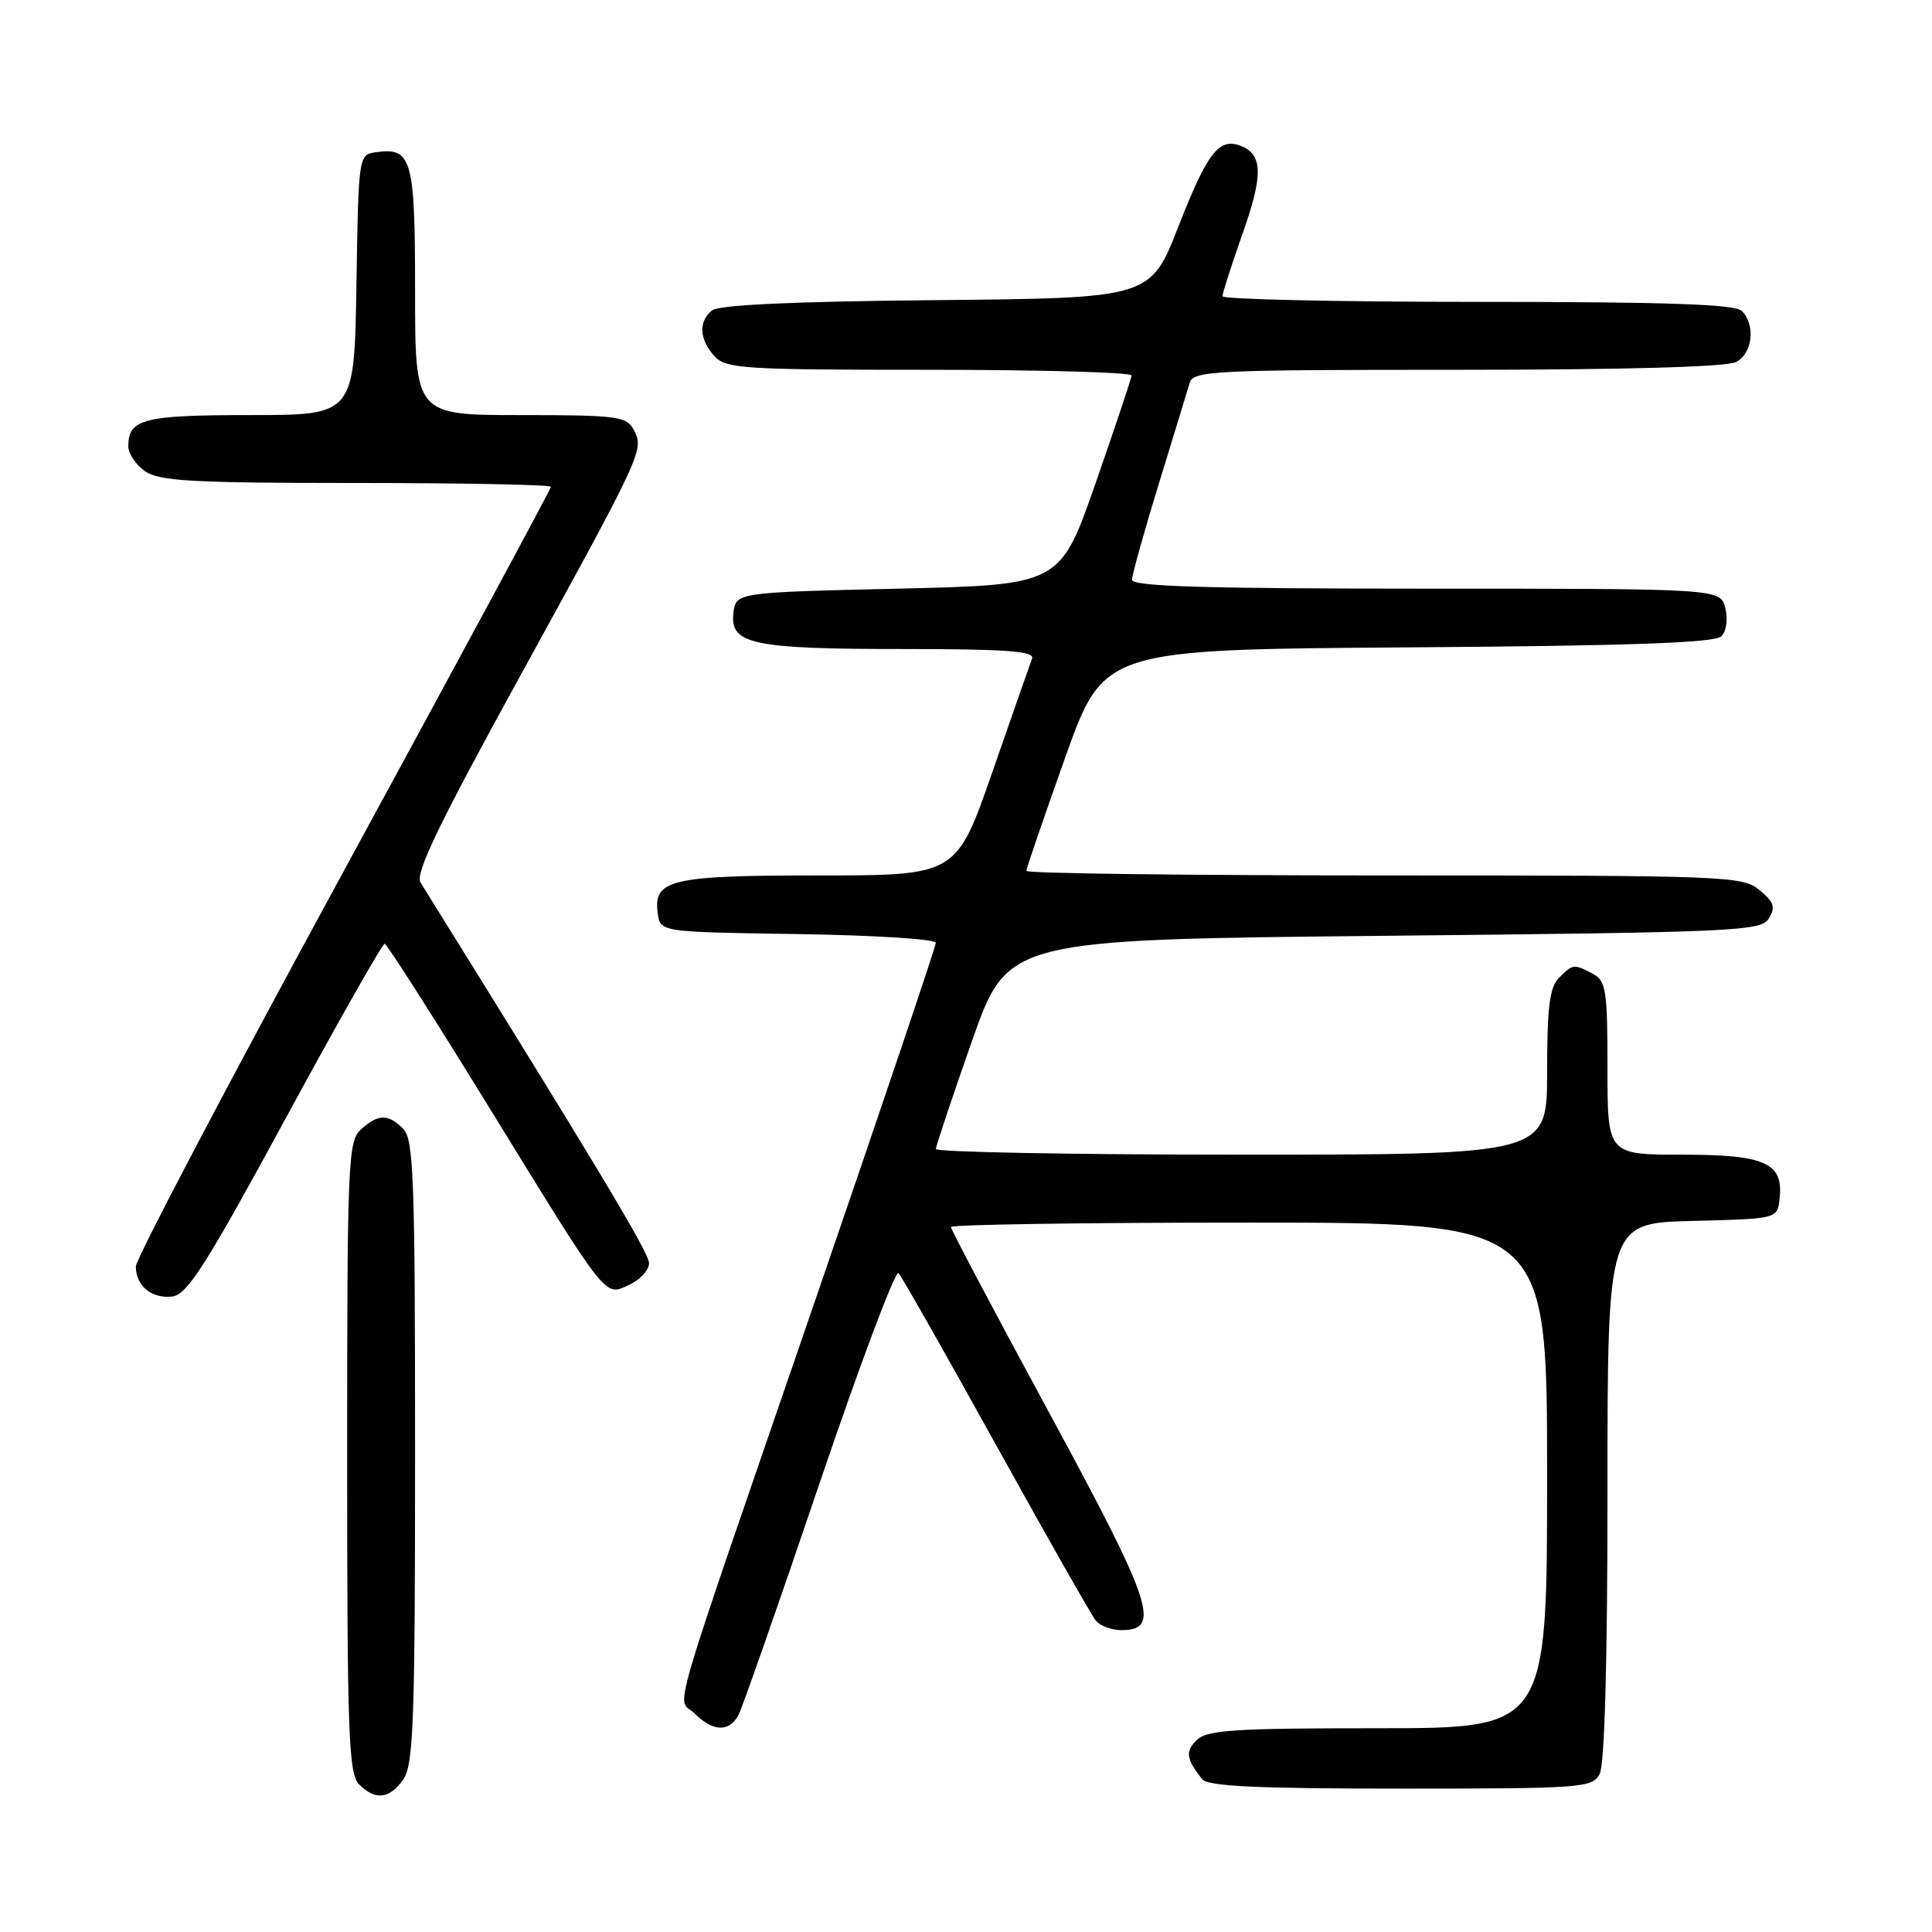 <?xml version="1.0" encoding="UTF-8" standalone="no"?>
<!DOCTYPE svg PUBLIC "-//W3C//DTD SVG 1.1//EN" "http://www.w3.org/Graphics/SVG/1.1/DTD/svg11.dtd" >
<svg xmlns="http://www.w3.org/2000/svg" xmlns:xlink="http://www.w3.org/1999/xlink" version="1.1" viewBox="0 0 256 256">
 <g >
 <path fill="currentColor"
d=" M 53.44 235.78 C 54.79 233.85 55.00 228.03 55.00 192.35 C 55.00 156.22 54.81 150.95 53.43 149.57 C 51.43 147.57 50.11 147.59 47.83 149.65 C 46.11 151.21 46.00 153.88 46.00 193.08 C 46.00 229.73 46.19 235.05 47.57 236.43 C 49.74 238.60 51.61 238.39 53.44 235.78 Z  M 211.96 235.07 C 212.62 233.84 213.00 220.18 213.00 197.60 C 213.00 162.07 213.00 162.07 224.25 161.78 C 235.50 161.50 235.50 161.50 235.80 158.88 C 236.36 154.10 233.96 153.00 222.93 153.00 C 213.00 153.00 213.00 153.00 213.00 141.54 C 213.00 131.22 212.81 129.97 211.07 129.04 C 208.56 127.70 208.43 127.71 206.57 129.57 C 205.33 130.81 205.00 133.47 205.00 142.07 C 205.00 153.00 205.00 153.00 164.50 153.00 C 142.22 153.00 124.00 152.66 124.01 152.25 C 124.02 151.84 126.16 145.43 128.77 138.00 C 133.52 124.50 133.52 124.50 183.40 124.00 C 230.18 123.53 233.35 123.39 234.39 121.69 C 235.29 120.21 235.06 119.52 233.14 117.94 C 230.88 116.08 228.79 116.00 183.39 116.00 C 157.33 116.00 136.00 115.73 136.00 115.40 C 136.00 115.08 138.31 108.34 141.12 100.44 C 146.25 86.06 146.25 86.06 186.58 85.78 C 215.83 85.58 227.22 85.18 228.08 84.32 C 228.76 83.64 228.98 82.06 228.61 80.57 C 227.96 78.00 227.96 78.00 188.98 78.00 C 159.73 78.00 150.00 77.71 150.00 76.82 C 150.00 76.17 151.60 70.44 153.56 64.07 C 155.52 57.71 157.35 51.71 157.63 50.75 C 158.10 49.13 160.66 49.00 193.13 49.00 C 215.35 49.00 228.84 48.62 230.07 47.96 C 232.23 46.81 232.64 43.04 230.80 41.20 C 229.91 40.31 220.76 40.00 195.80 40.00 C 177.21 40.00 162.00 39.66 161.99 39.25 C 161.98 38.84 163.19 35.09 164.66 30.92 C 167.40 23.19 167.33 20.45 164.39 19.32 C 161.52 18.22 159.97 20.22 156.15 30.00 C 152.44 39.50 152.44 39.50 124.05 39.77 C 105.15 39.94 95.22 40.40 94.33 41.14 C 92.53 42.63 92.66 44.96 94.65 47.17 C 96.18 48.86 98.42 49.00 123.15 49.00 C 137.92 49.00 149.97 49.34 149.94 49.75 C 149.91 50.16 147.76 56.58 145.18 64.00 C 140.47 77.50 140.47 77.50 118.98 78.00 C 97.50 78.50 97.50 78.50 97.18 81.25 C 96.71 85.36 99.72 86.00 119.67 86.00 C 133.28 86.00 137.11 86.28 136.76 87.25 C 136.50 87.94 134.14 94.69 131.51 102.25 C 126.73 116.00 126.73 116.00 108.55 116.00 C 88.80 116.00 86.52 116.54 87.16 121.06 C 87.50 123.50 87.50 123.50 105.75 123.77 C 115.79 123.92 124.00 124.44 124.00 124.93 C 124.00 125.41 116.75 146.89 107.90 172.65 C 87.92 230.76 89.69 224.69 92.05 227.05 C 94.47 229.47 96.64 229.54 97.85 227.25 C 98.36 226.29 103.17 212.54 108.54 196.70 C 113.91 180.86 118.64 168.26 119.06 168.70 C 119.48 169.14 125.30 179.40 132.00 191.50 C 138.70 203.60 144.64 214.06 145.21 214.75 C 145.78 215.44 147.31 216.00 148.60 216.00 C 153.91 216.00 152.75 212.51 139.06 187.27 C 131.88 174.02 126.00 162.91 126.00 162.59 C 126.00 162.26 143.78 162.00 165.50 162.00 C 205.00 162.00 205.00 162.00 205.00 195.50 C 205.00 229.00 205.00 229.00 182.57 229.00 C 163.46 229.00 159.91 229.23 158.56 230.58 C 157.04 232.10 157.17 233.03 159.28 235.75 C 160.01 236.69 166.50 237.00 185.59 237.00 C 209.62 237.00 210.98 236.90 211.96 235.07 Z  M 37.82 148.25 C 44.76 135.46 50.68 125.02 50.97 125.05 C 51.26 125.08 57.35 134.61 64.50 146.23 C 80.76 172.67 80.05 171.76 83.38 170.24 C 84.82 169.58 86.00 168.29 86.00 167.37 C 86.00 166.00 78.98 154.31 55.72 116.94 C 54.98 115.74 58.14 109.19 68.99 89.45 C 85.26 59.83 85.38 59.57 83.96 56.93 C 83.02 55.16 81.75 55.00 68.96 55.00 C 55.00 55.00 55.00 55.00 55.00 38.62 C 55.00 21.00 54.58 19.50 49.81 20.17 C 47.51 20.50 47.50 20.59 47.23 37.75 C 46.95 55.00 46.95 55.00 33.18 55.00 C 19.00 55.00 17.00 55.51 17.00 59.14 C 17.00 60.10 18.00 61.59 19.22 62.44 C 21.09 63.75 25.51 64.00 47.22 64.00 C 61.40 64.00 73.00 64.23 73.00 64.50 C 73.00 64.78 60.62 87.73 45.50 115.51 C 30.38 143.29 18.00 166.82 18.00 167.81 C 18.00 170.39 20.12 172.13 22.85 171.79 C 24.81 171.55 27.33 167.58 37.82 148.25 Z "/>
</g>
</svg>